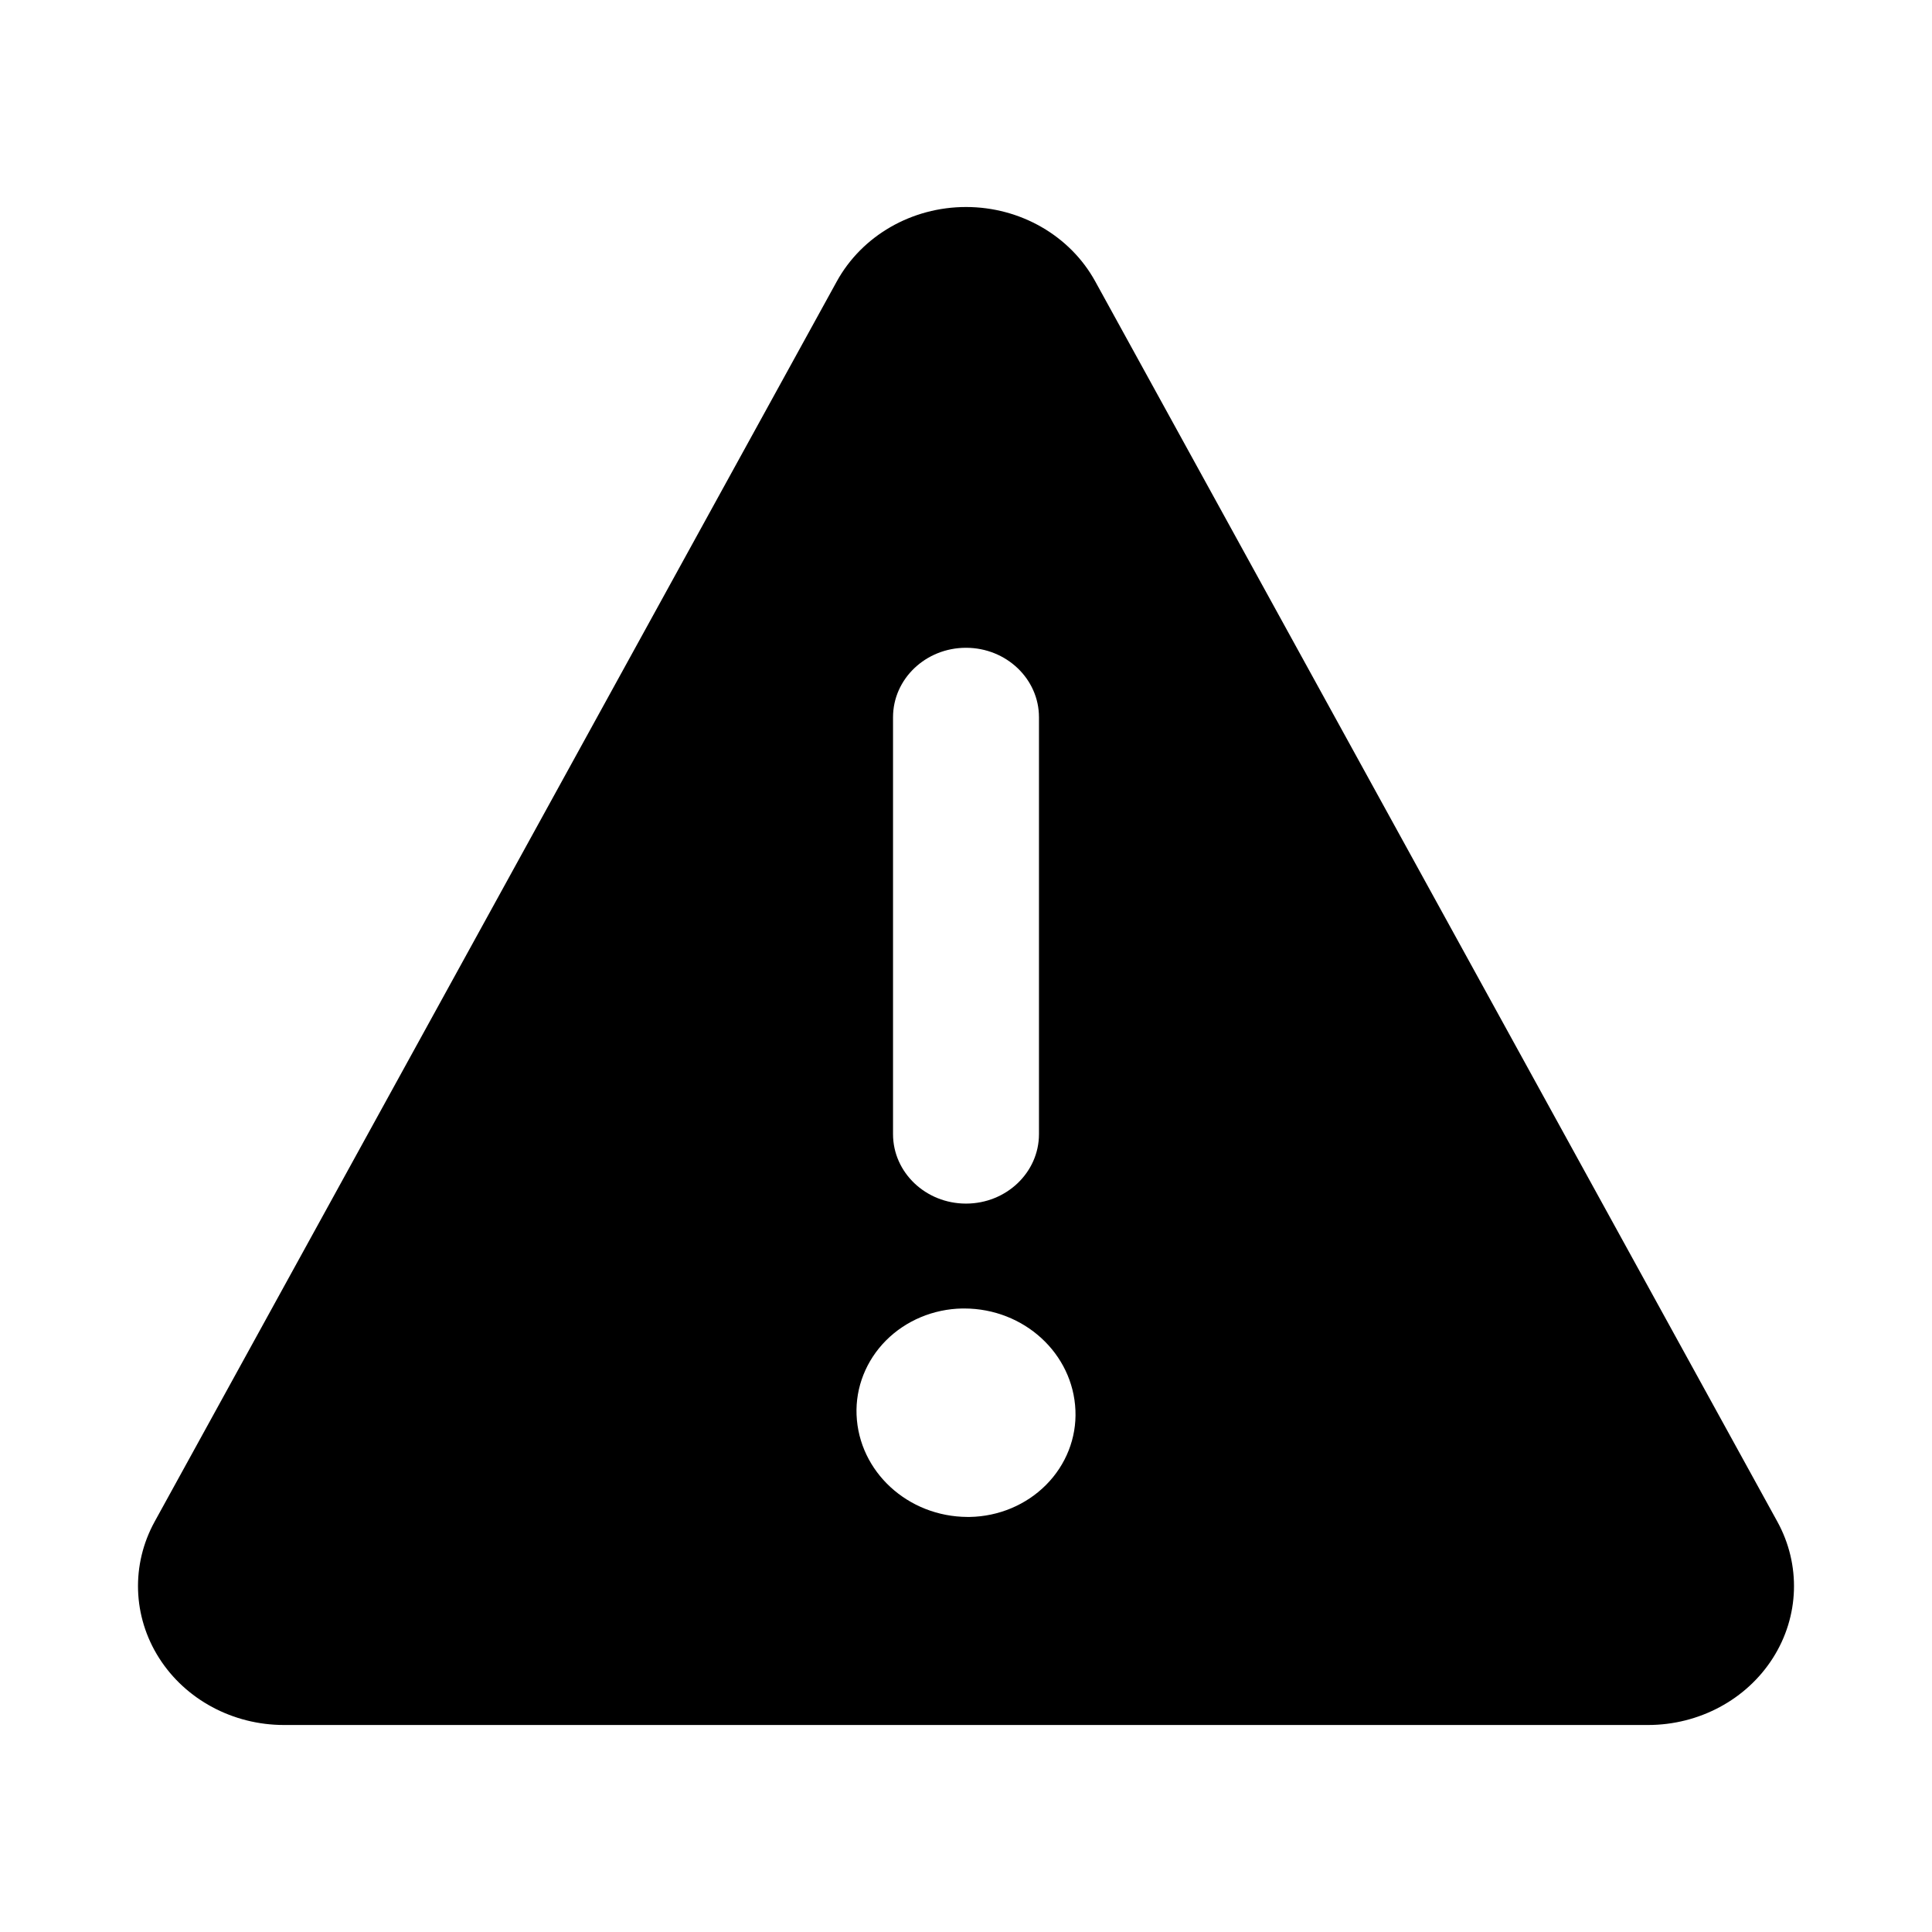 <svg viewBox="0 0 48 48" fill="none" xmlns="http://www.w3.org/2000/svg">
<path fill-rule="evenodd" clip-rule="evenodd" d="M44.157 37.803L27.212 6.993C26.587 5.855 25.349 5.143 24.001 5.143C22.652 5.143 21.415 5.855 20.789 6.993L3.843 37.803C3.254 38.873 3.295 40.159 3.952 41.192C4.609 42.226 5.786 42.857 7.055 42.857H40.945C42.214 42.857 43.391 42.226 44.048 41.192C44.705 40.159 44.746 38.873 44.157 37.803ZM22.187 17.82C22.187 16.867 22.999 16.094 24 16.094C25.001 16.094 25.813 16.867 25.813 17.82V28.177C25.813 29.13 25.001 29.903 24 29.903C22.999 29.903 22.187 29.13 22.187 28.177V17.82ZM24.04 37.688H24.091C24.811 37.676 25.495 37.389 25.99 36.891C26.485 36.393 26.748 35.726 26.719 35.041C26.661 33.628 25.442 32.511 23.957 32.509H23.906C23.188 32.522 22.505 32.809 22.011 33.305C21.518 33.802 21.254 34.467 21.281 35.15C21.337 36.563 22.555 37.683 24.04 37.688Z" fill="currentColor"/>
</svg>
